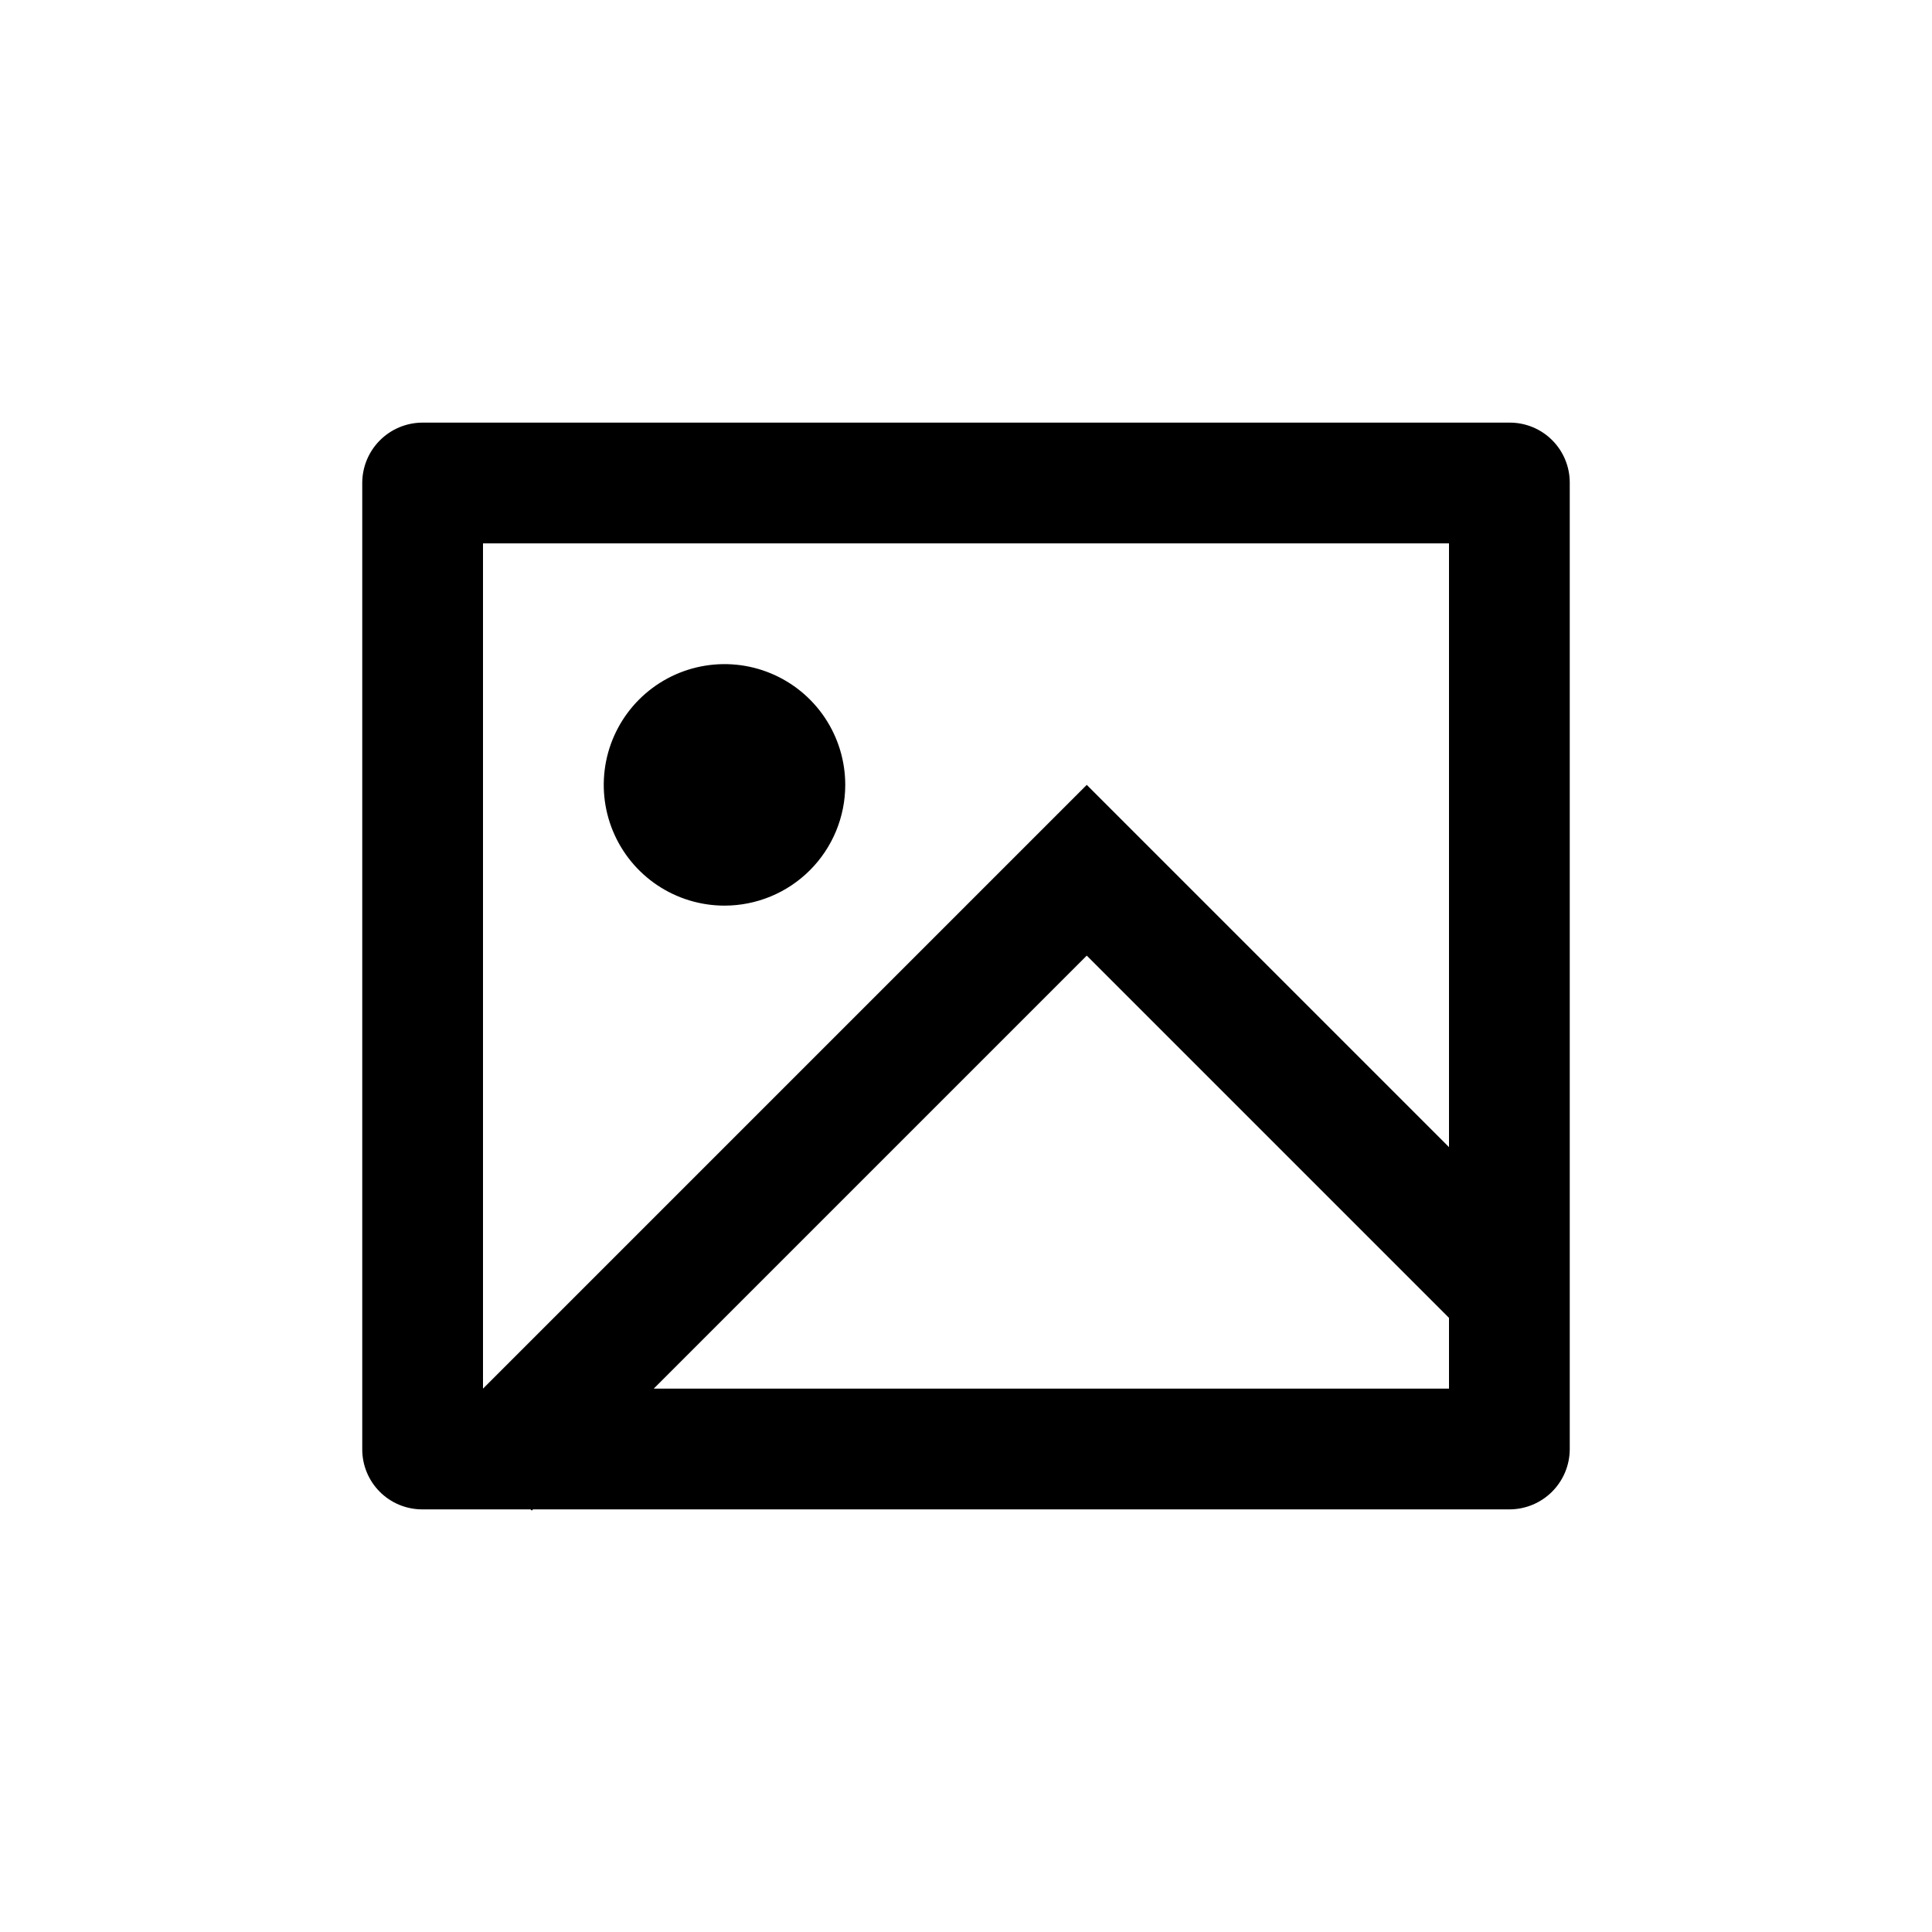 <svg width="1792" height="1792" viewBox="0 0 1792 1792" fill="none" xmlns="http://www.w3.org/2000/svg">
<path d="M494.368 1400L493.248 1401.12L492.072 1400H391.272C376.582 1399.91 362.524 1394.01 352.168 1383.59C341.812 1373.18 336 1359.08 336 1344.39V447.608C336.102 432.901 341.986 418.825 352.381 408.42C362.775 398.015 376.845 392.117 391.552 392H1400.45C1415.19 392.015 1429.32 397.88 1439.73 408.307C1450.15 418.734 1456 432.87 1456 447.608V1344.39C1455.9 1359.1 1450.01 1373.17 1439.62 1383.58C1429.22 1393.98 1415.15 1399.88 1400.45 1400H494.368ZM1344 1064V504H448V1288L1008 728L1344 1064ZM1344 1222.37L1008 886.368L606.368 1288H1344V1222.37ZM672 840C649.848 840 628.194 833.431 609.776 821.125C591.358 808.818 577.002 791.326 568.525 770.861C560.048 750.395 557.83 727.876 562.152 706.15C566.474 684.424 577.141 664.468 592.804 648.804C608.468 633.141 628.424 622.474 650.15 618.152C671.876 613.83 694.395 616.048 714.861 624.525C735.326 633.002 752.818 647.358 765.125 665.776C777.431 684.194 784 705.848 784 728C784 757.704 772.2 786.192 751.196 807.196C730.192 828.2 701.704 840 672 840Z" fill="black"/>
</svg>

